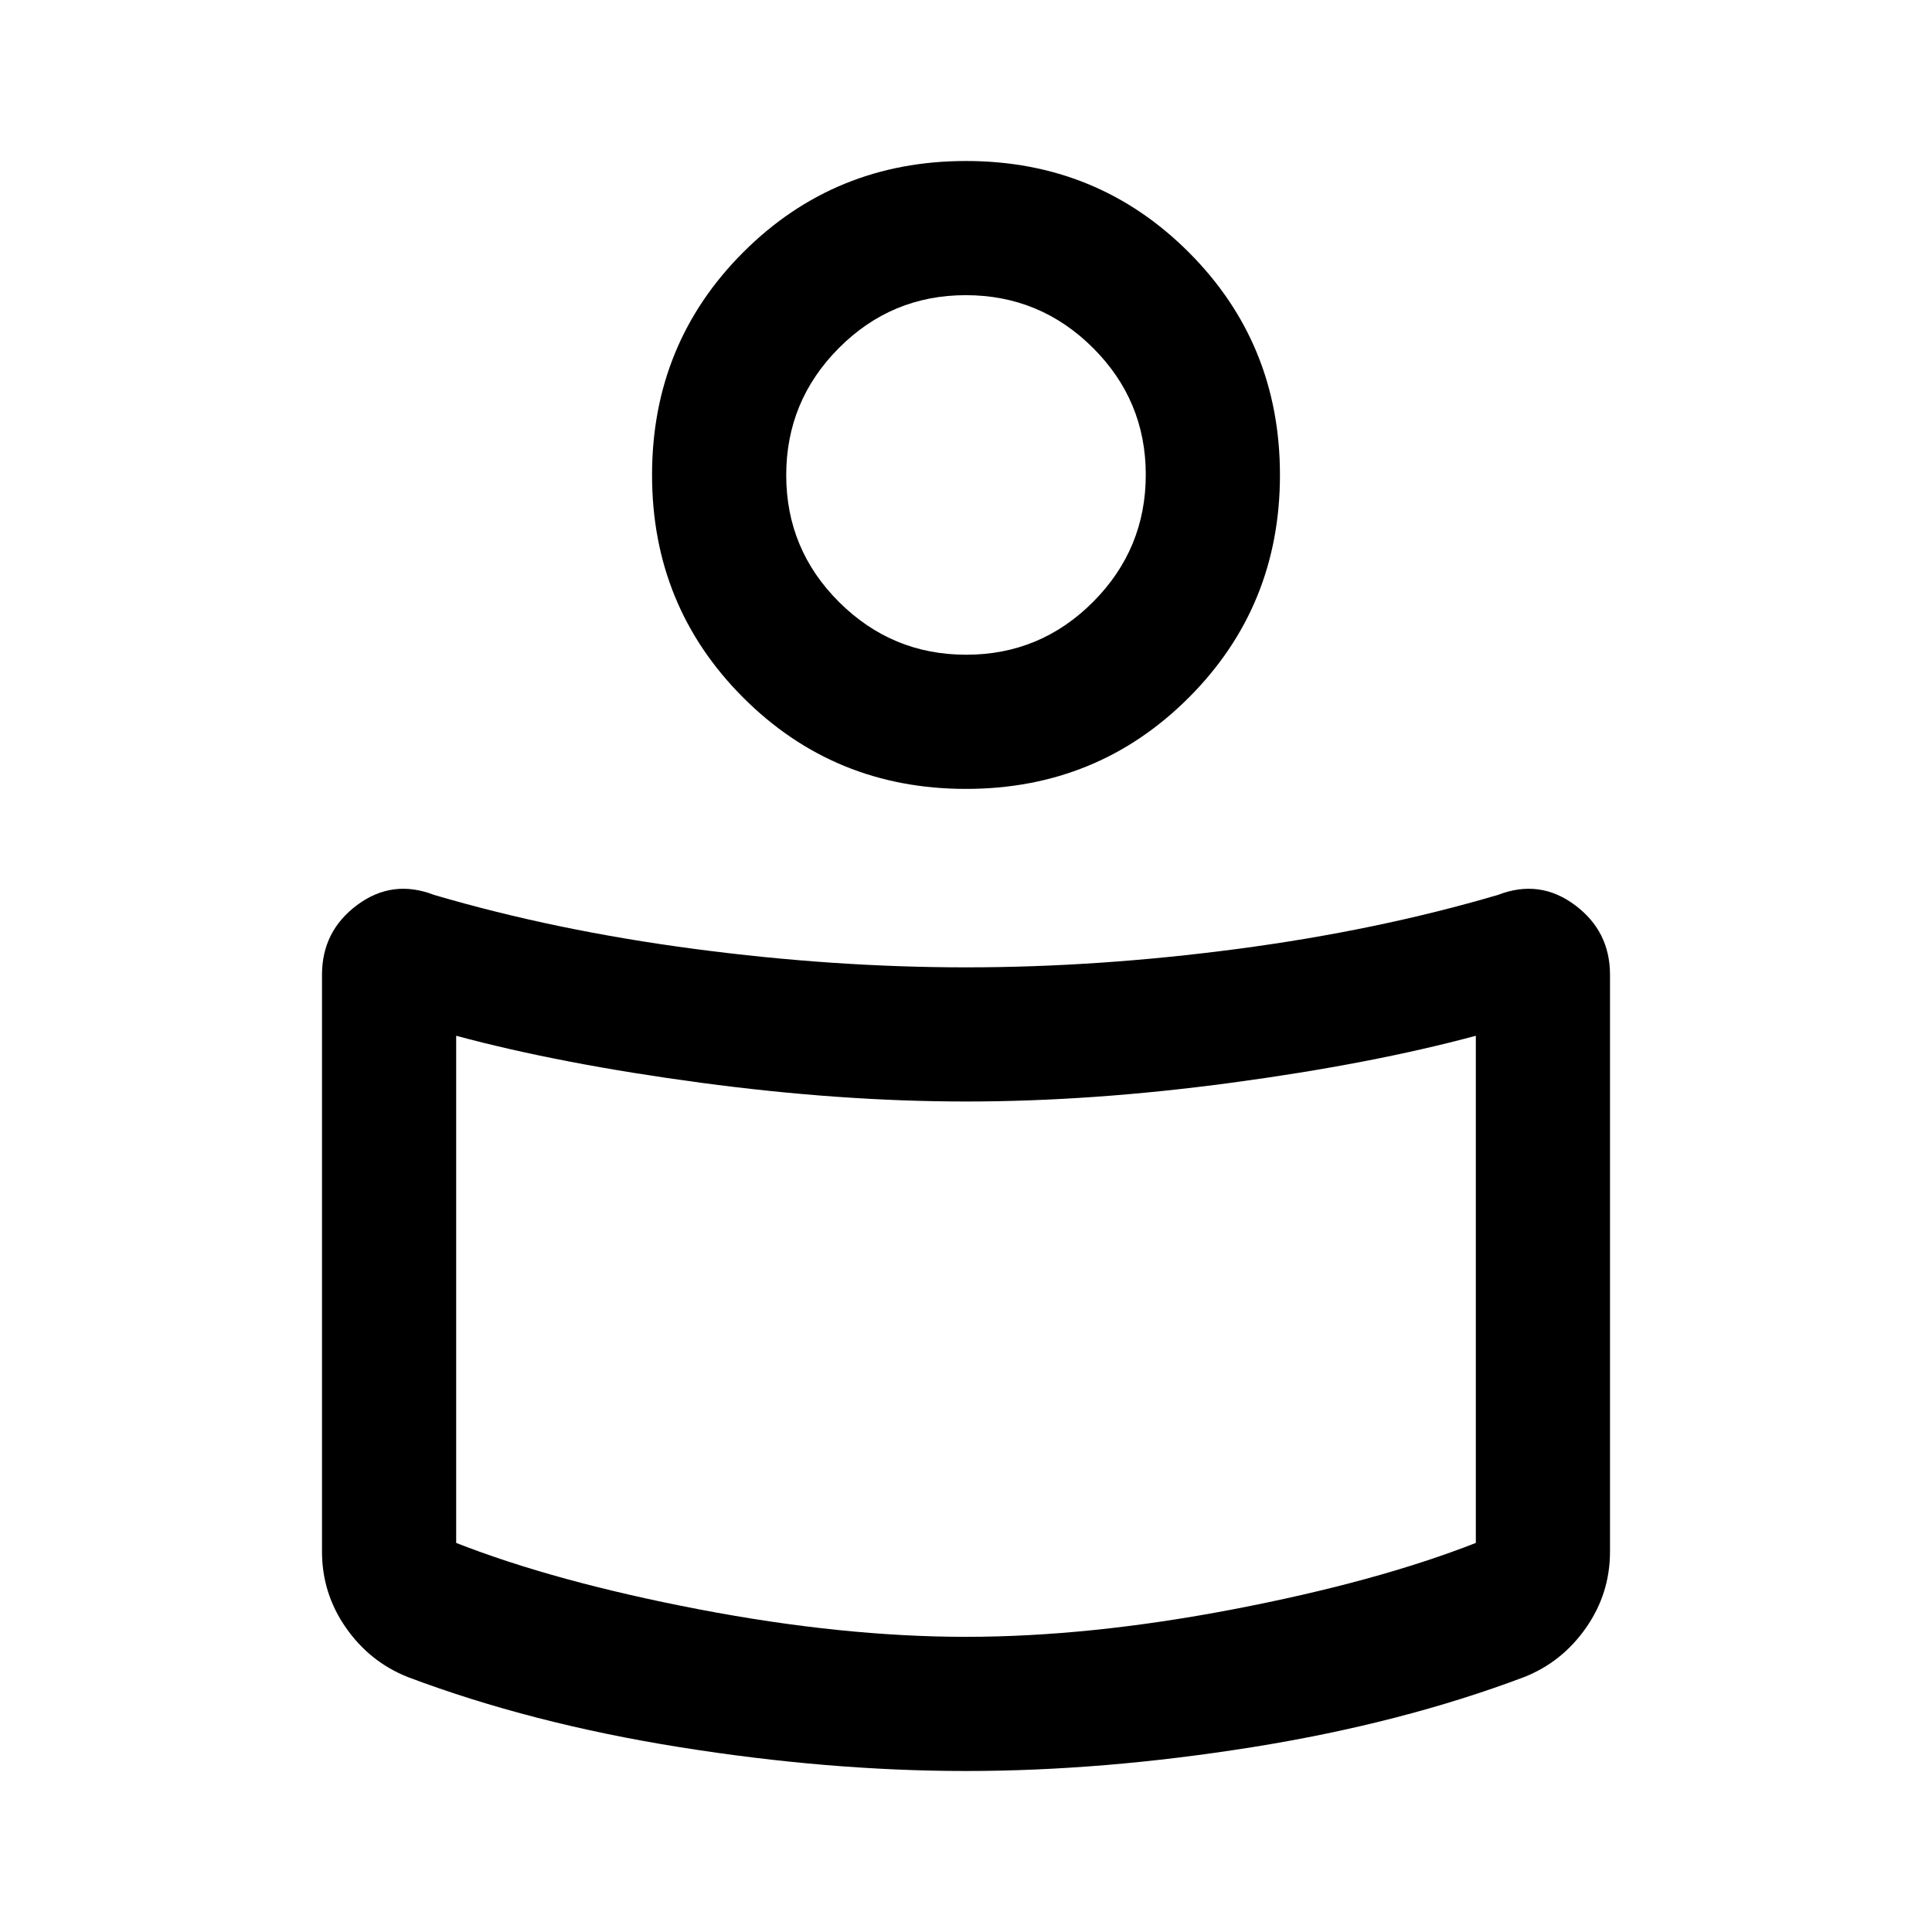 <svg xmlns="http://www.w3.org/2000/svg" viewBox="0 -960 960 960" width="32" height="32"><path d="M480-479.33q65.67 0 135-9.17t129.33-26.83q20.67-8 38.17 5t17.5 34.66V-189q0 20.78-11.9 37.82-11.89 17.03-30.77 24.51-61 23-135.16 34.84Q548-80 480-80q-68 0-142.17-11.83-74.16-11.84-135.16-34.84-18.88-7.48-30.77-24.51Q160-168.22 160-189v-286.67q0-21.66 17.5-34.66 17.5-13 38.17-5 60 17.66 129.33 26.83 69.33 9.17 135 9.17Zm253.33 286v-252q-52 14-121.35 23.33-69.36 9.33-131.84 9.33-62.47 0-131.97-9.33t-121.5-23.33v252q49.33 19.33 120.66 33 71.34 13.66 132.67 13.66 61.33 0 132.67-13.66 71.33-13.67 120.66-33ZM480-880q65.33 0 110.67 45.33Q636-789.33 636-724t-45.33 110.67Q545.33-568 480-568t-110.67-45.33Q324-658.67 324-724t45.33-110.67Q414.67-880 480-880Zm.11 245.33q36.89 0 63.06-26.27 26.16-26.27 26.16-63.17 0-36.89-26.27-63.06-26.27-26.16-63.17-26.16-36.89 0-63.06 26.27-26.16 26.27-26.16 63.17 0 36.89 26.27 63.06 26.27 26.16 63.17 26.16Zm-.11-100Zm0 438.34Z"/></svg>